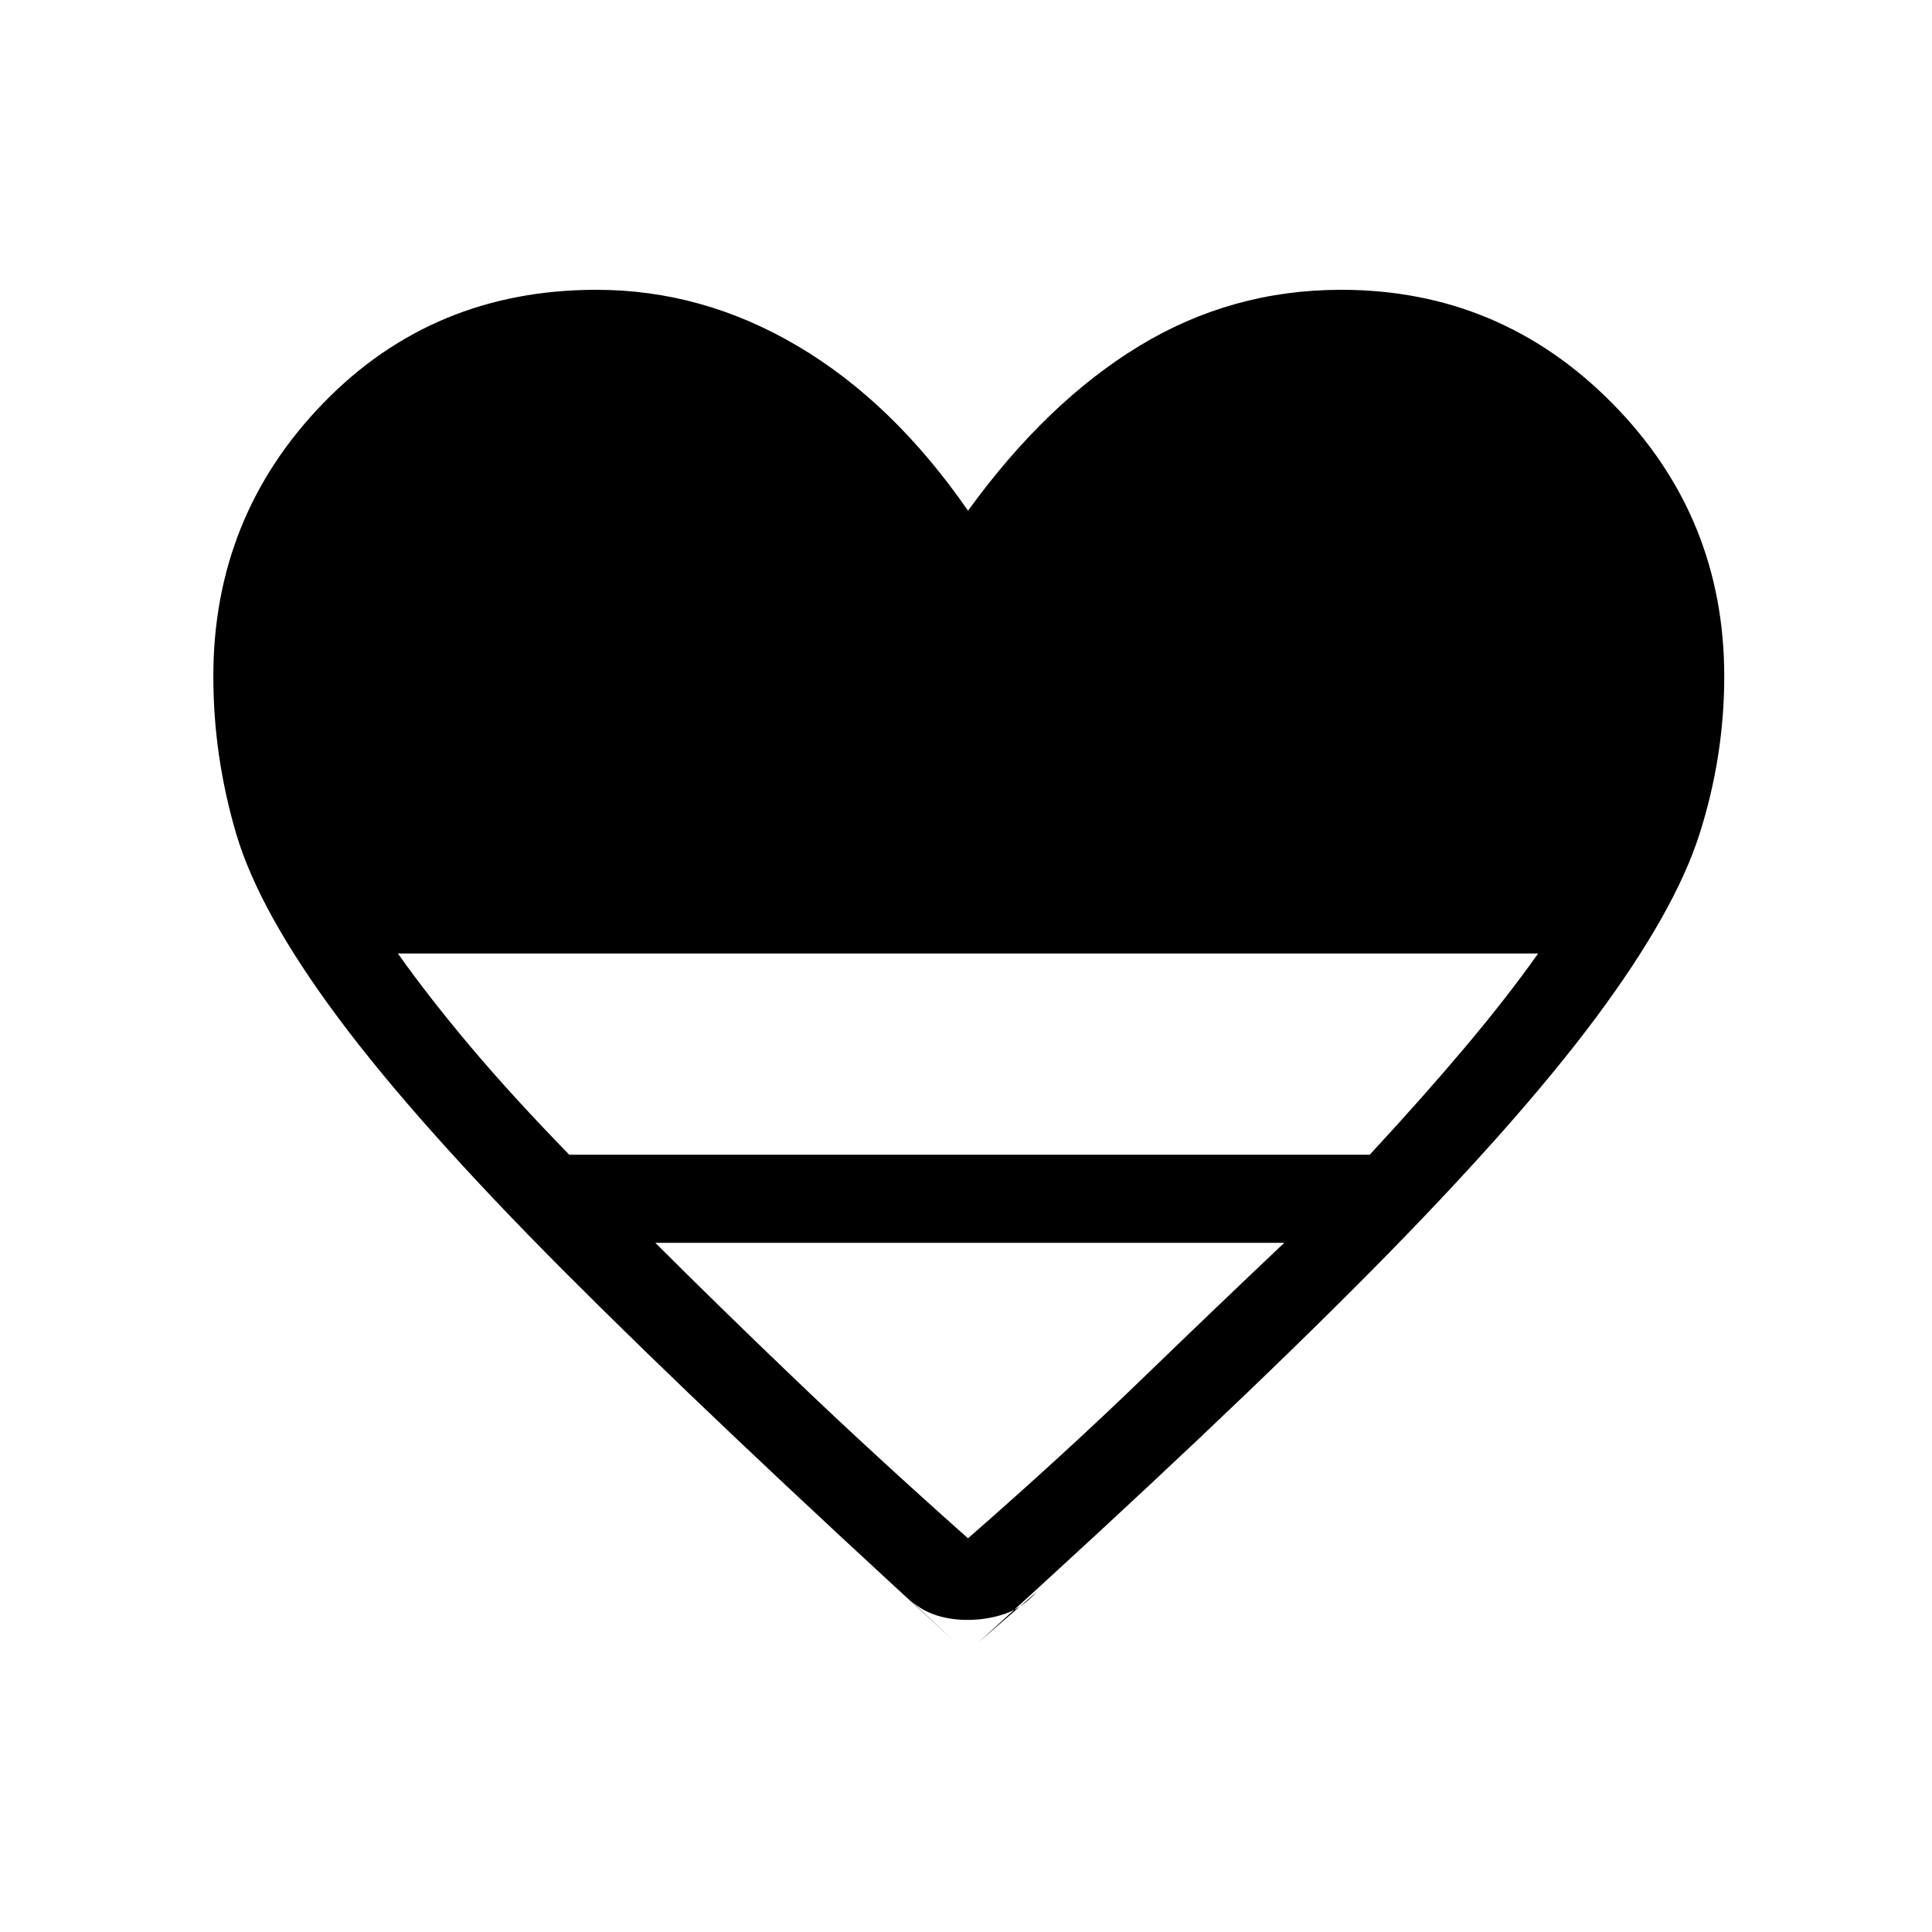 <svg xmlns="http://www.w3.org/2000/svg" height="48" viewBox="0 -960 960 960" width="48"><path d="m448.692-168.154 25.692 23.846Q353.923-254.462 280.538-328.077q-73.384-73.615-112.577-126.308-39.192-52.692-50.577-91.246Q106-584.185 106-623.923q0-79.408 54.615-135.743Q215.231-816 296.385-816q52.692 0 100.06 28.002 47.369 28.001 84.555 81.767 38.955-53.766 84.939-81.767Q611.923-816 666.385-816q78.975 0 134.68 56.334 55.704 56.335 55.704 135.743 0 39.738-12.269 78.292t-51.461 91.246q-39.193 52.693-112.077 126.308-72.885 73.615-194.346 183.769l28.461-24.615q-7.154 7.923-15.923 10.885-8.769 2.961-18.404 2.961t-17.385-2.961q-7.75-2.962-14.673-10.116ZM282.846-386.231h397.769q26.978-29.154 47.682-53.769 20.703-24.615 36.011-46.231H197.692Q213-464.615 233.731-440q20.73 24.615 49.115 53.769ZM481-195.615q48.217-42.207 86.416-79.142 38.199-36.935 70.738-67.704H325.615q30.77 30.769 69.354 67.704 38.583 36.935 86.031 79.142Z"/></svg>